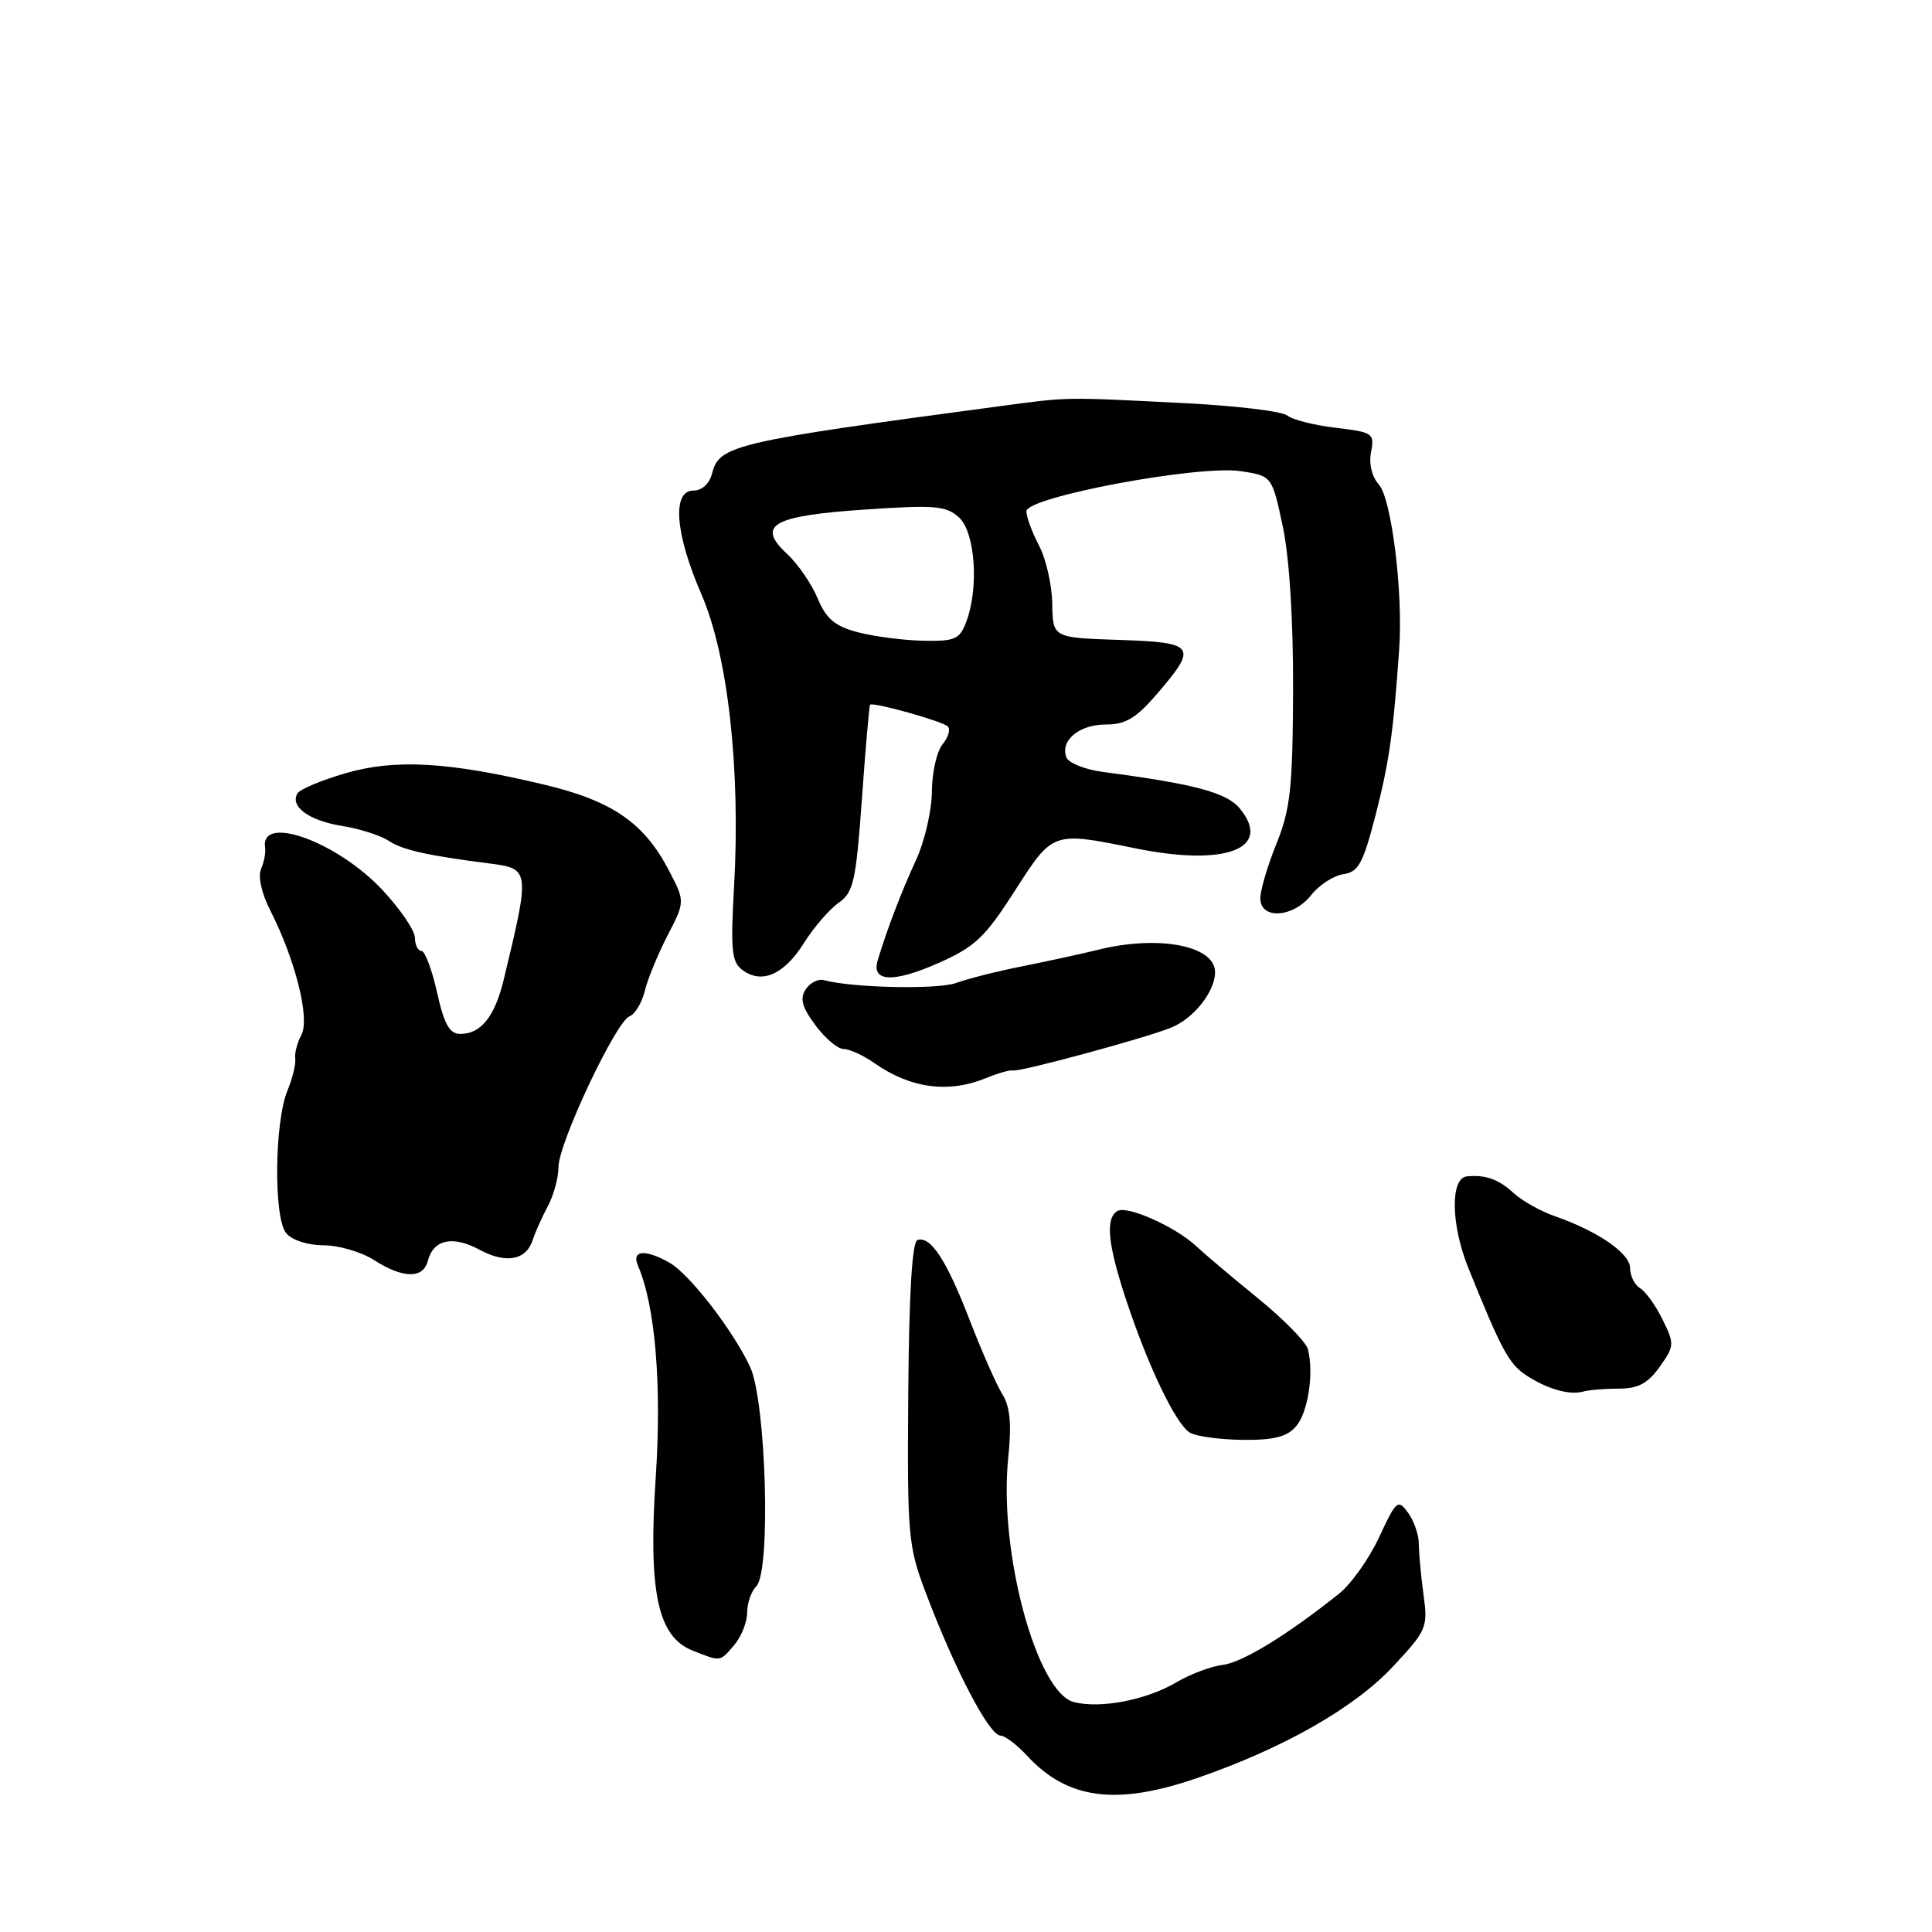 <?xml version="1.0" encoding="UTF-8" standalone="no"?>
<!DOCTYPE svg PUBLIC "-//W3C//DTD SVG 1.1//EN" "http://www.w3.org/Graphics/SVG/1.1/DTD/svg11.dtd" >
<svg xmlns="http://www.w3.org/2000/svg" xmlns:xlink="http://www.w3.org/1999/xlink" version="1.1" viewBox="0 0 256 256">
 <g >
 <path fill="currentColor"
d=" M 158.57 235.62 C 169.99 231.69 179.42 226.33 184.54 220.86 C 189.07 216.01 189.22 215.65 188.62 211.27 C 188.28 208.77 188.00 205.74 188.00 204.55 C 188.00 203.36 187.36 201.51 186.57 200.44 C 185.23 198.61 185.01 198.80 182.75 203.67 C 181.43 206.51 179.04 209.89 177.43 211.17 C 170.62 216.62 164.59 220.31 162.00 220.61 C 160.47 220.79 157.70 221.84 155.83 222.94 C 151.89 225.26 145.84 226.43 142.31 225.54 C 137.37 224.30 132.32 205.60 133.59 193.25 C 134.06 188.69 133.85 186.40 132.82 184.75 C 132.05 183.51 130.11 179.12 128.52 175.00 C 125.44 167.00 123.31 163.73 121.57 164.31 C 120.86 164.55 120.45 171.42 120.35 184.58 C 120.21 203.49 120.32 204.83 122.65 211.00 C 126.52 221.24 131.07 229.95 132.58 229.98 C 133.17 229.99 134.74 231.18 136.08 232.63 C 141.43 238.43 147.90 239.29 158.57 235.62 Z  M 97.28 217.99 C 98.22 216.88 99.00 214.95 99.00 213.69 C 99.00 212.43 99.55 210.85 100.22 210.18 C 102.17 208.23 101.52 185.61 99.38 181.09 C 97.06 176.17 91.31 168.76 88.67 167.29 C 85.42 165.47 83.64 165.67 84.55 167.75 C 86.82 173.00 87.70 183.48 86.89 195.71 C 85.88 210.95 87.14 216.88 91.77 218.71 C 95.55 220.20 95.36 220.23 97.28 217.99 Z  M 171.74 188.99 C 173.32 187.15 174.11 182.02 173.31 178.79 C 173.08 177.85 170.10 174.81 166.70 172.04 C 163.29 169.27 159.60 166.15 158.50 165.12 C 155.75 162.54 149.33 159.68 148.05 160.47 C 146.46 161.45 146.78 164.82 149.14 172.00 C 152.10 181.01 155.84 188.81 157.71 189.86 C 158.58 190.34 161.73 190.76 164.72 190.79 C 168.81 190.83 170.55 190.38 171.74 188.99 Z  M 214.51 184.00 C 217.06 184.00 218.35 183.31 219.91 181.12 C 221.87 178.37 221.89 178.08 220.31 174.87 C 219.41 173.02 218.06 171.14 217.33 170.70 C 216.60 170.26 216.00 169.07 216.00 168.05 C 216.00 166.08 211.77 163.16 206.04 161.16 C 204.14 160.50 201.67 159.11 200.54 158.07 C 198.58 156.25 196.81 155.63 194.36 155.88 C 192.16 156.11 192.25 162.26 194.53 167.93 C 198.94 178.87 199.94 180.73 202.24 182.24 C 205.03 184.07 208.00 184.91 209.83 184.38 C 210.56 184.17 212.67 184.00 214.51 184.00 Z  M 56.69 167.07 C 57.44 164.22 59.99 163.68 63.57 165.61 C 67.07 167.49 69.75 166.98 70.60 164.27 C 70.91 163.30 71.80 161.31 72.58 159.85 C 73.36 158.39 74.00 156.05 74.00 154.65 C 74.00 151.50 81.60 135.37 83.41 134.67 C 84.14 134.39 85.05 132.89 85.43 131.33 C 85.80 129.77 87.16 126.47 88.44 123.98 C 90.78 119.46 90.78 119.46 88.64 115.35 C 85.36 109.03 81.13 106.12 72.12 103.97 C 59.45 100.94 52.35 100.54 45.77 102.46 C 42.62 103.38 39.76 104.57 39.43 105.11 C 38.36 106.84 40.92 108.73 45.27 109.43 C 47.60 109.80 50.40 110.69 51.50 111.41 C 53.37 112.64 56.61 113.36 64.90 114.42 C 70.23 115.11 70.25 115.28 66.74 129.83 C 65.56 134.71 63.73 137.00 61.00 137.00 C 59.57 137.00 58.86 135.75 57.91 131.50 C 57.24 128.47 56.30 126.00 55.84 126.00 C 55.38 126.00 54.99 125.21 54.98 124.25 C 54.97 123.29 53.02 120.43 50.64 117.89 C 44.63 111.49 34.42 107.82 35.13 112.33 C 35.23 112.97 34.99 114.24 34.59 115.15 C 34.16 116.13 34.66 118.38 35.82 120.65 C 39.14 127.18 41.09 134.96 39.94 137.12 C 39.38 138.17 39.01 139.58 39.12 140.26 C 39.23 140.94 38.77 142.85 38.09 144.50 C 36.36 148.72 36.24 161.38 37.92 163.40 C 38.69 164.33 40.77 165.00 42.87 165.01 C 44.87 165.01 47.85 165.88 49.50 166.93 C 53.40 169.43 56.06 169.48 56.69 167.07 Z  M 130.68 142.84 C 132.23 142.20 133.84 141.75 134.26 141.84 C 135.20 142.04 151.57 137.61 155.15 136.18 C 158.16 134.98 161.00 131.40 161.00 128.81 C 161.00 125.30 153.51 123.86 145.50 125.85 C 143.30 126.39 138.80 127.37 135.50 128.03 C 132.20 128.68 128.25 129.68 126.72 130.24 C 124.29 131.14 112.90 130.90 109.16 129.87 C 108.42 129.67 107.34 130.22 106.76 131.09 C 105.96 132.31 106.26 133.44 108.04 135.84 C 109.33 137.58 111.01 139.00 111.78 139.00 C 112.56 139.00 114.39 139.84 115.85 140.86 C 120.66 144.23 125.69 144.90 130.68 142.84 Z  M 106.53 124.95 C 107.84 122.87 109.91 120.48 111.12 119.63 C 113.10 118.24 113.42 116.79 114.21 105.83 C 114.69 99.09 115.18 93.49 115.29 93.38 C 115.69 92.99 124.91 95.57 125.59 96.26 C 125.97 96.64 125.66 97.71 124.89 98.63 C 124.13 99.55 123.49 102.38 123.48 104.90 C 123.46 107.43 122.51 111.53 121.36 114.00 C 119.44 118.16 117.60 122.96 116.30 127.24 C 115.43 130.12 118.36 130.26 124.32 127.62 C 129.20 125.46 130.50 124.23 134.45 118.07 C 139.55 110.12 139.41 110.17 150.50 112.42 C 162.41 114.84 168.65 112.45 164.29 107.14 C 162.56 105.02 158.29 103.88 146.17 102.29 C 143.78 101.98 141.59 101.10 141.30 100.35 C 140.45 98.12 143.00 96.00 146.54 96.00 C 149.18 96.00 150.56 95.16 153.42 91.82 C 158.73 85.62 158.37 85.12 148.25 84.79 C 139.50 84.50 139.50 84.50 139.43 80.00 C 139.39 77.53 138.61 74.06 137.68 72.30 C 136.76 70.54 136.00 68.49 136.00 67.75 C 136.00 65.86 158.77 61.59 164.38 62.43 C 168.55 63.06 168.55 63.06 169.98 69.78 C 170.86 73.98 171.37 82.13 171.34 91.50 C 171.29 104.42 170.98 107.23 169.14 111.79 C 167.96 114.69 167.00 117.96 167.00 119.04 C 167.00 121.89 171.38 121.61 173.75 118.59 C 174.79 117.27 176.70 116.03 177.99 115.84 C 180.00 115.55 180.62 114.42 182.27 108.00 C 184.07 100.99 184.61 97.26 185.40 86.00 C 185.93 78.55 184.39 66.09 182.71 64.21 C 181.78 63.18 181.37 61.46 181.67 59.90 C 182.15 57.42 181.93 57.27 176.98 56.68 C 174.13 56.35 171.24 55.61 170.57 55.06 C 169.90 54.50 163.76 53.76 156.93 53.42 C 140.79 52.60 141.77 52.58 132.50 53.82 C 97.44 58.50 95.29 59.00 94.37 62.68 C 94.01 64.08 93.04 65.00 91.89 65.00 C 89.01 65.00 89.45 70.72 92.94 78.74 C 96.45 86.82 98.14 101.87 97.27 117.41 C 96.79 125.97 96.94 127.48 98.40 128.55 C 100.97 130.43 103.89 129.14 106.53 124.95 Z  M 113.65 83.77 C 110.62 82.97 109.48 82.00 108.34 79.28 C 107.54 77.37 105.73 74.73 104.31 73.41 C 100.18 69.58 102.32 68.35 114.59 67.52 C 123.86 66.89 125.35 67.01 127.06 68.55 C 129.23 70.52 129.74 77.92 128.02 82.43 C 127.16 84.72 126.52 84.99 122.27 84.90 C 119.65 84.84 115.77 84.33 113.65 83.77 Z "/>
</g>
</svg>